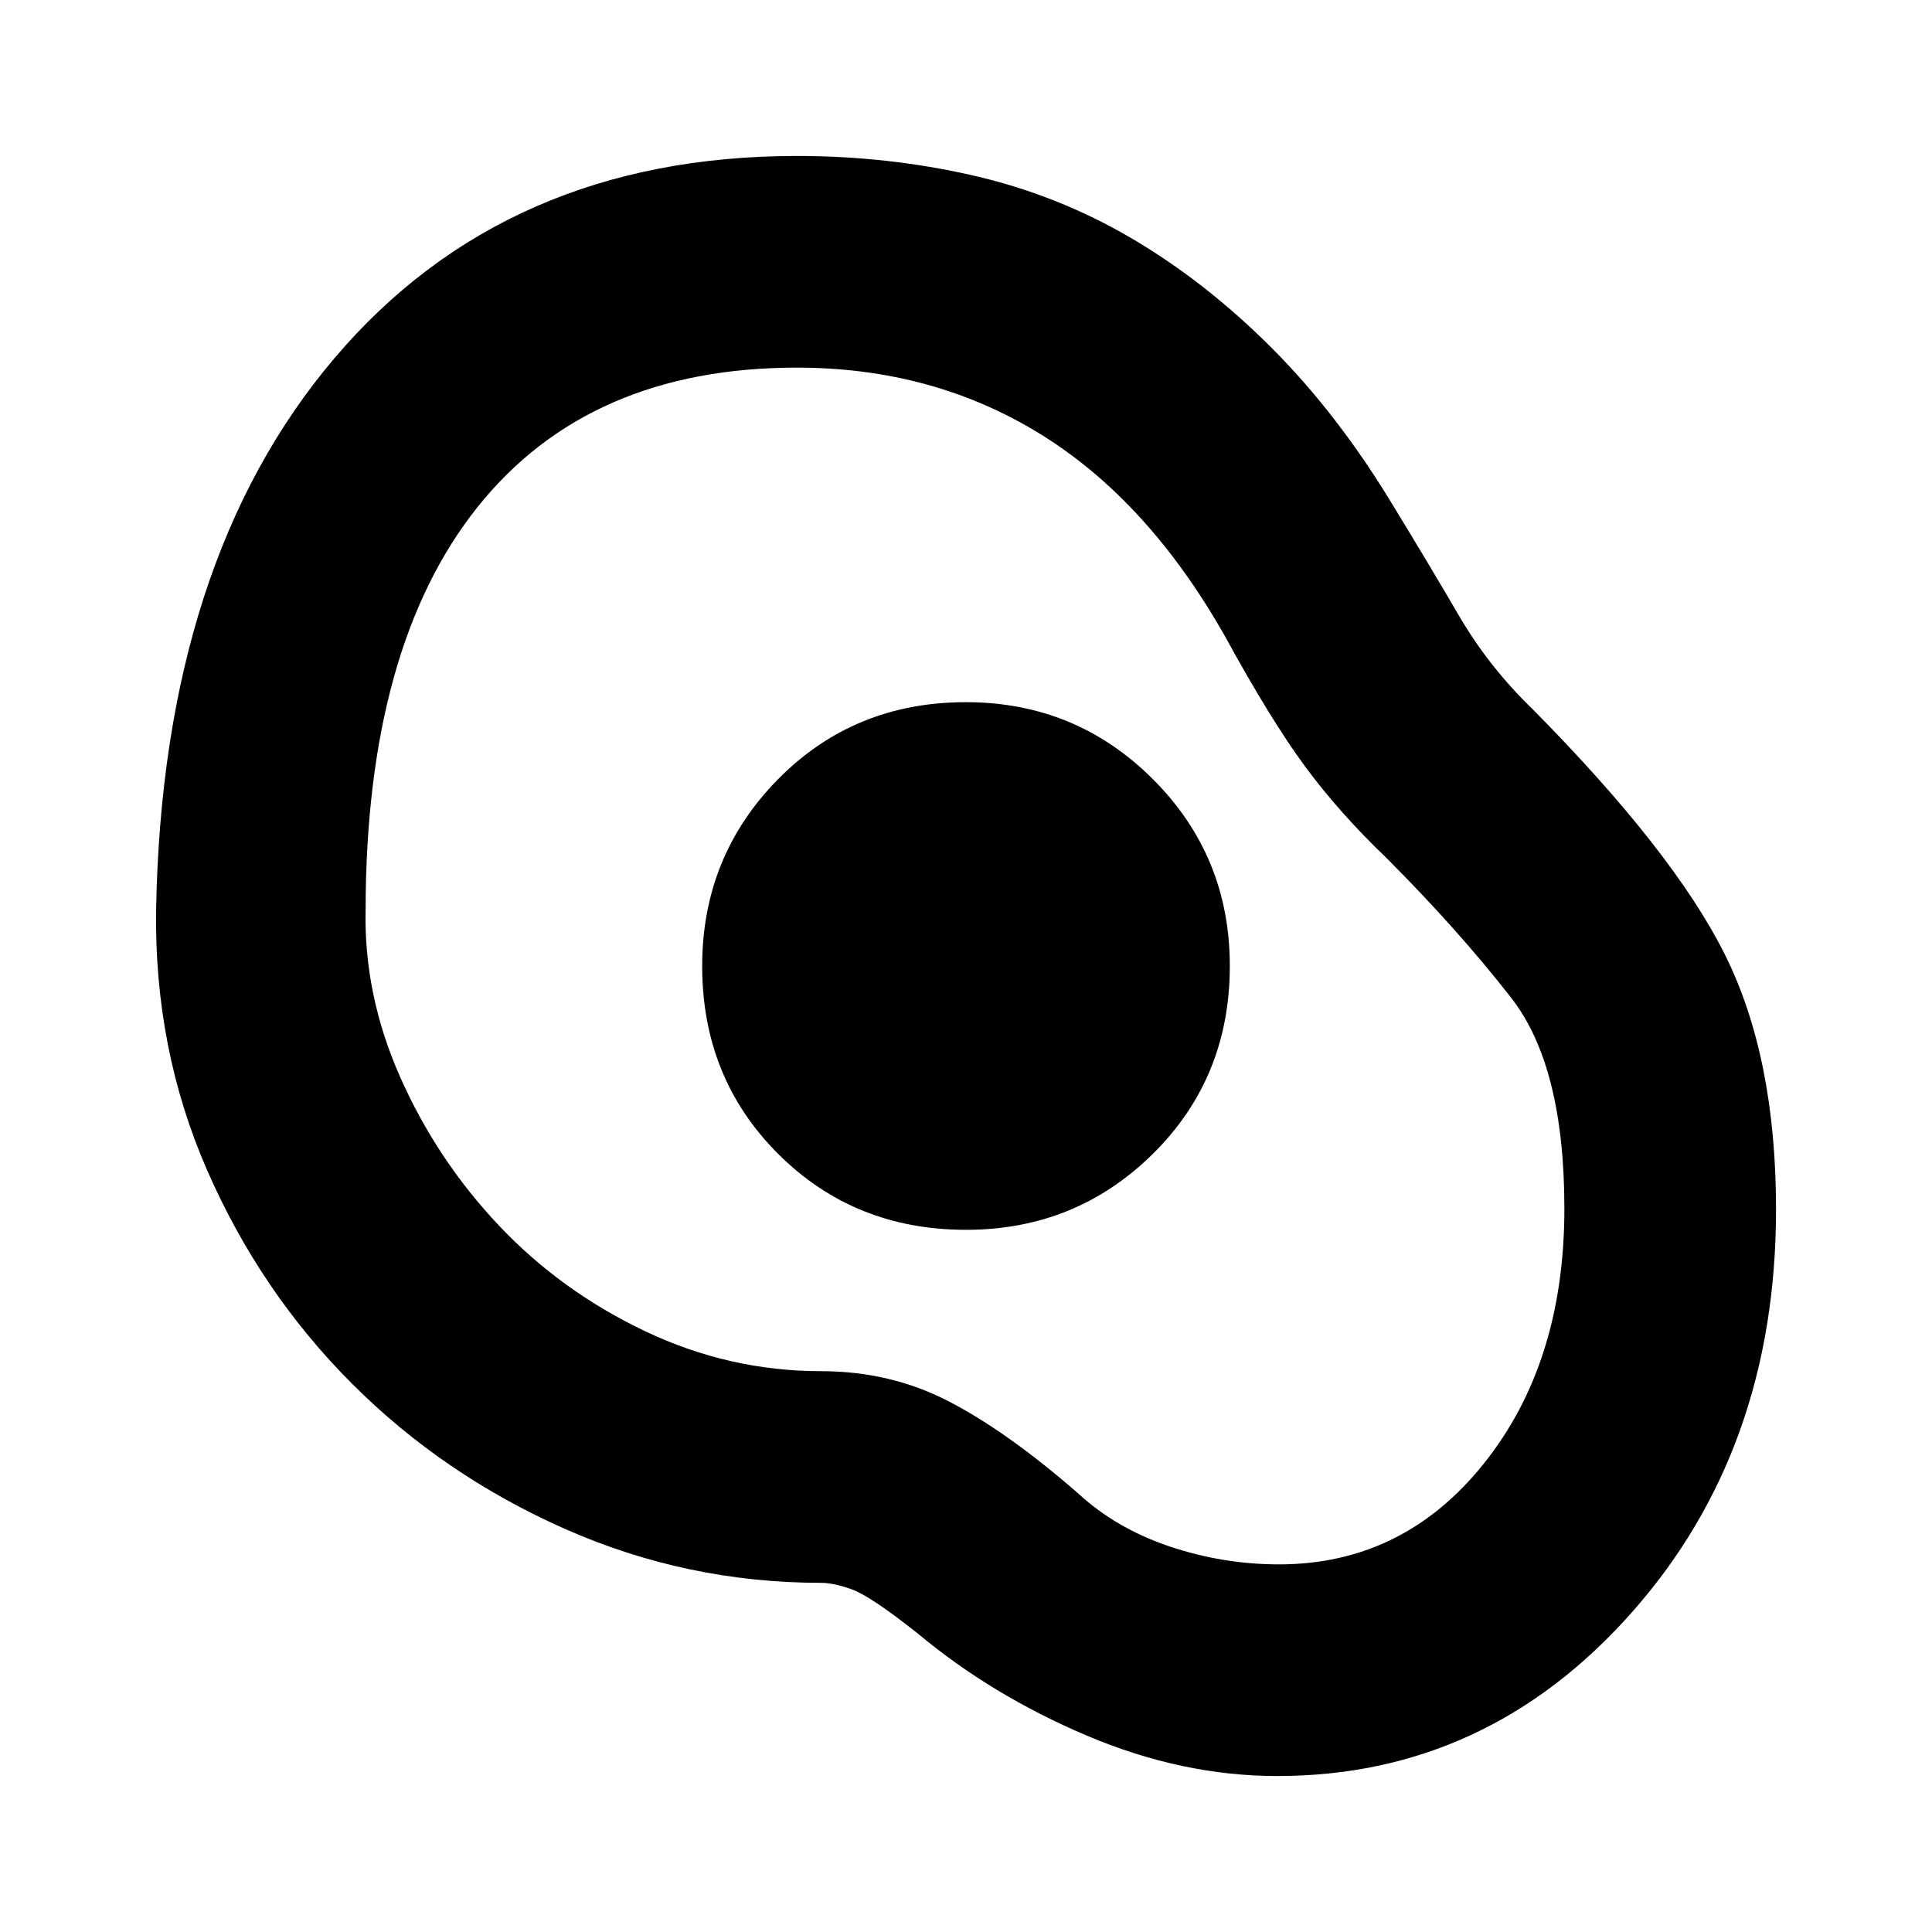 <svg xmlns="http://www.w3.org/2000/svg" height="20" viewBox="0 -960 960 960" width="20"><path d="M634.67-77.5q-47.34 0-94.68-20.1t-84.06-50.81q-23.21-18.38-32.41-21.74-9.19-3.35-15.52-3.35-66.64 0-127.14-26.74-60.49-26.74-105.95-72.22-45.45-45.47-71.93-105.93-26.48-60.46-25.4-129.97 3.16-172.84 88.47-273.49Q251.37-882.5 396-882.5q44.96 0 87.17 9.62 42.22 9.62 79.2 31.36 36.98 21.74 69.84 54.72 32.86 32.97 60.09 78.13 17.77 29.08 32.65 54.58 14.88 25.5 36.67 46.54 69.68 70.44 95.28 121.48 25.6 51.04 25.6 127.04 0 119.56-71.94 200.54Q738.63-77.5 634.67-77.5Zm.82-105.17q61.71 0 101.77-50.03 40.07-50.02 40.07-126.77 0-70.78-26.36-104.63-26.36-33.85-62.17-69.7-23.23-22.24-40.23-45.24-17-23-40-65-38.02-67.14-91.53-100.22-53.52-33.07-121.07-33.07-103.45 0-158.75 69.38-55.31 69.38-55.55 199.67-1 42.52 17.22 83.57 18.22 41.06 49.02 73.67 30.81 32.61 72.6 52.49 41.8 19.88 87.49 19.88 34.48 0 63.47 15.02 28.99 15.02 63.96 45.45 19.09 17.67 45.67 26.6 26.59 8.93 54.39 8.93ZM480.05-348.91q54.62 0 92.83-37.77 38.21-37.76 38.21-93.37 0-54.62-38.27-92.83-38.26-38.21-92.87-38.21-55.62 0-93.33 38.27-37.71 38.26-37.71 92.87 0 55.62 37.77 93.33 37.76 37.71 93.37 37.71ZM480-480Z"/></svg>